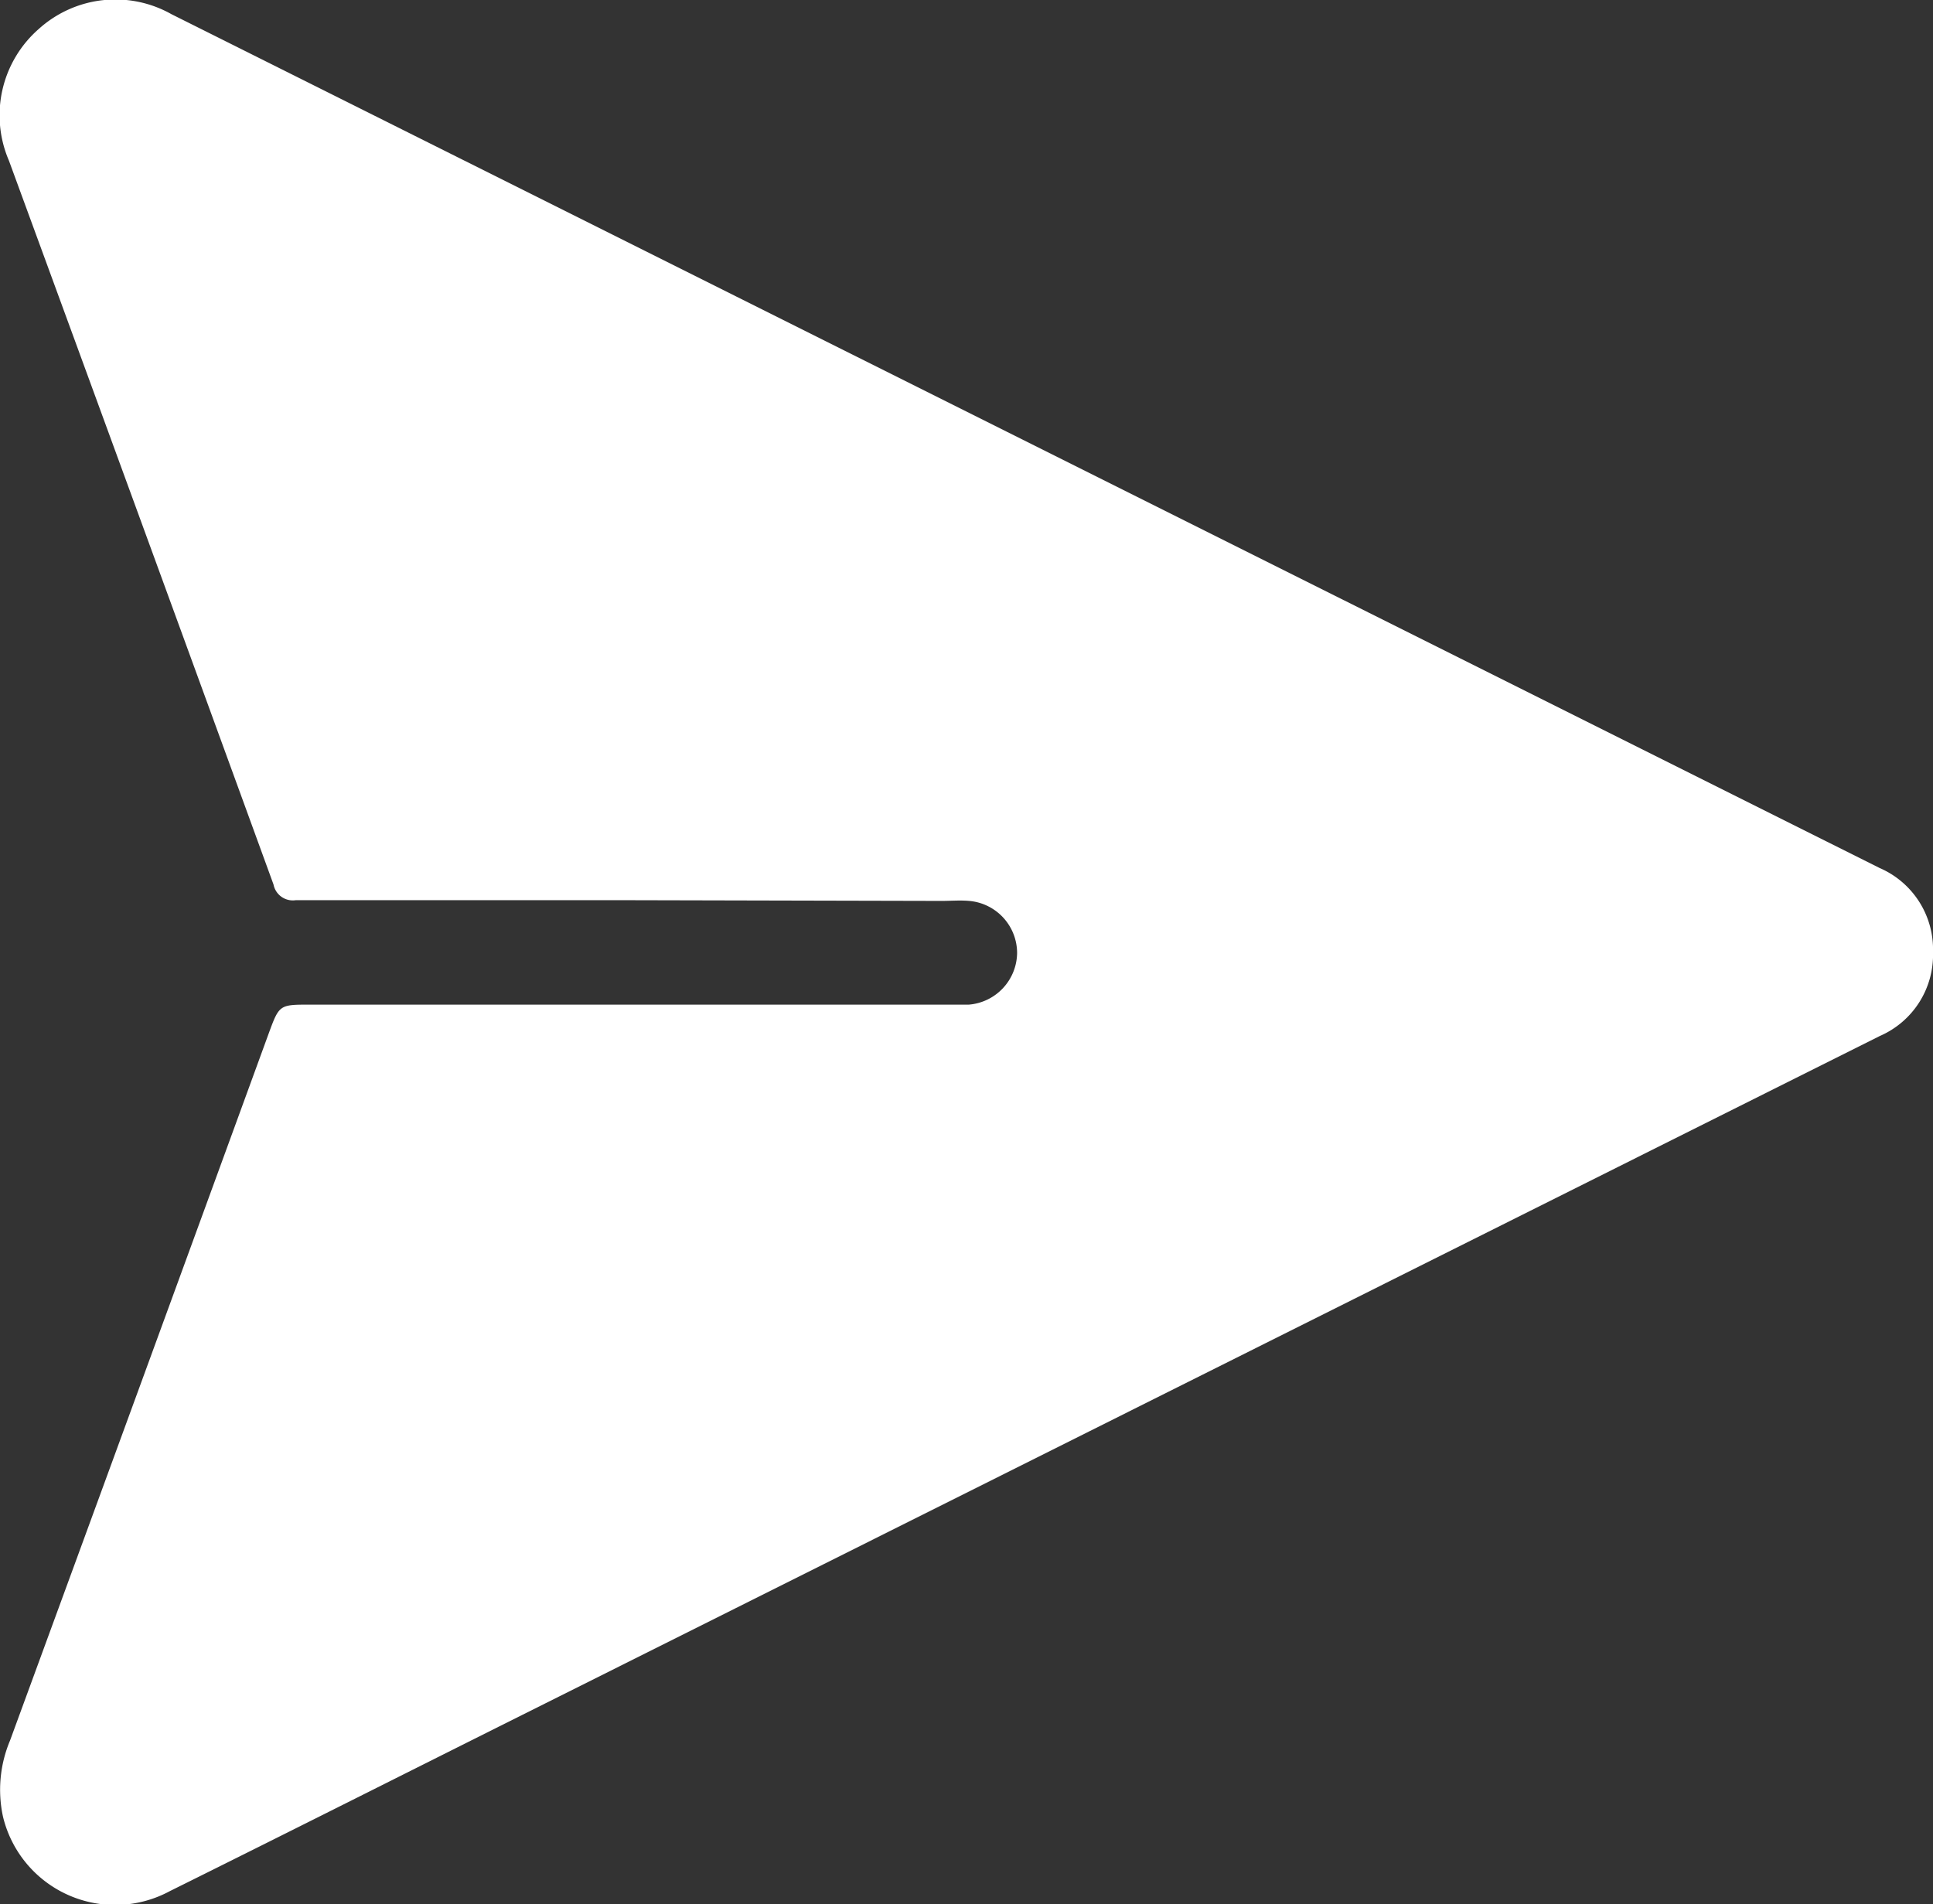 <svg xmlns="http://www.w3.org/2000/svg" width="21.428" height="21.115" viewBox="0 0 21.428 21.115">
    <rect x="0" y="0" width="21.428" height="21.115" fill="#333333" stroke="none"/>
    <g data-name="Group 12114">
        <path data-name="Path 8680" d="M-1403.206 276.169h-3.692a.218.218 0 0 1-.246-.174q-1.462-4.015-2.933-8.026a1.271 1.271 0 0 1 .331-1.46 1.266 1.266 0 0 1 1.47-.164l18.936 9.467a.982.982 0 0 1 .592.931.981.981 0 0 1-.59.932l-14.794 7.4c-1.387.693-2.771 1.391-4.161 2.081a1.278 1.278 0 0 1-1.85-.826 1.409 1.409 0 0 1 .078-.843q1.436-3.915 2.865-7.833c.12-.327.119-.327.463-.327H-1399.436a.582.582 0 0 0 .535-.574.581.581 0 0 0-.532-.576c-.1-.009-.2 0-.307 0z" transform="translate(1410.176 -266.188)" style="fill:#fff"/>
    </g>
</svg>
